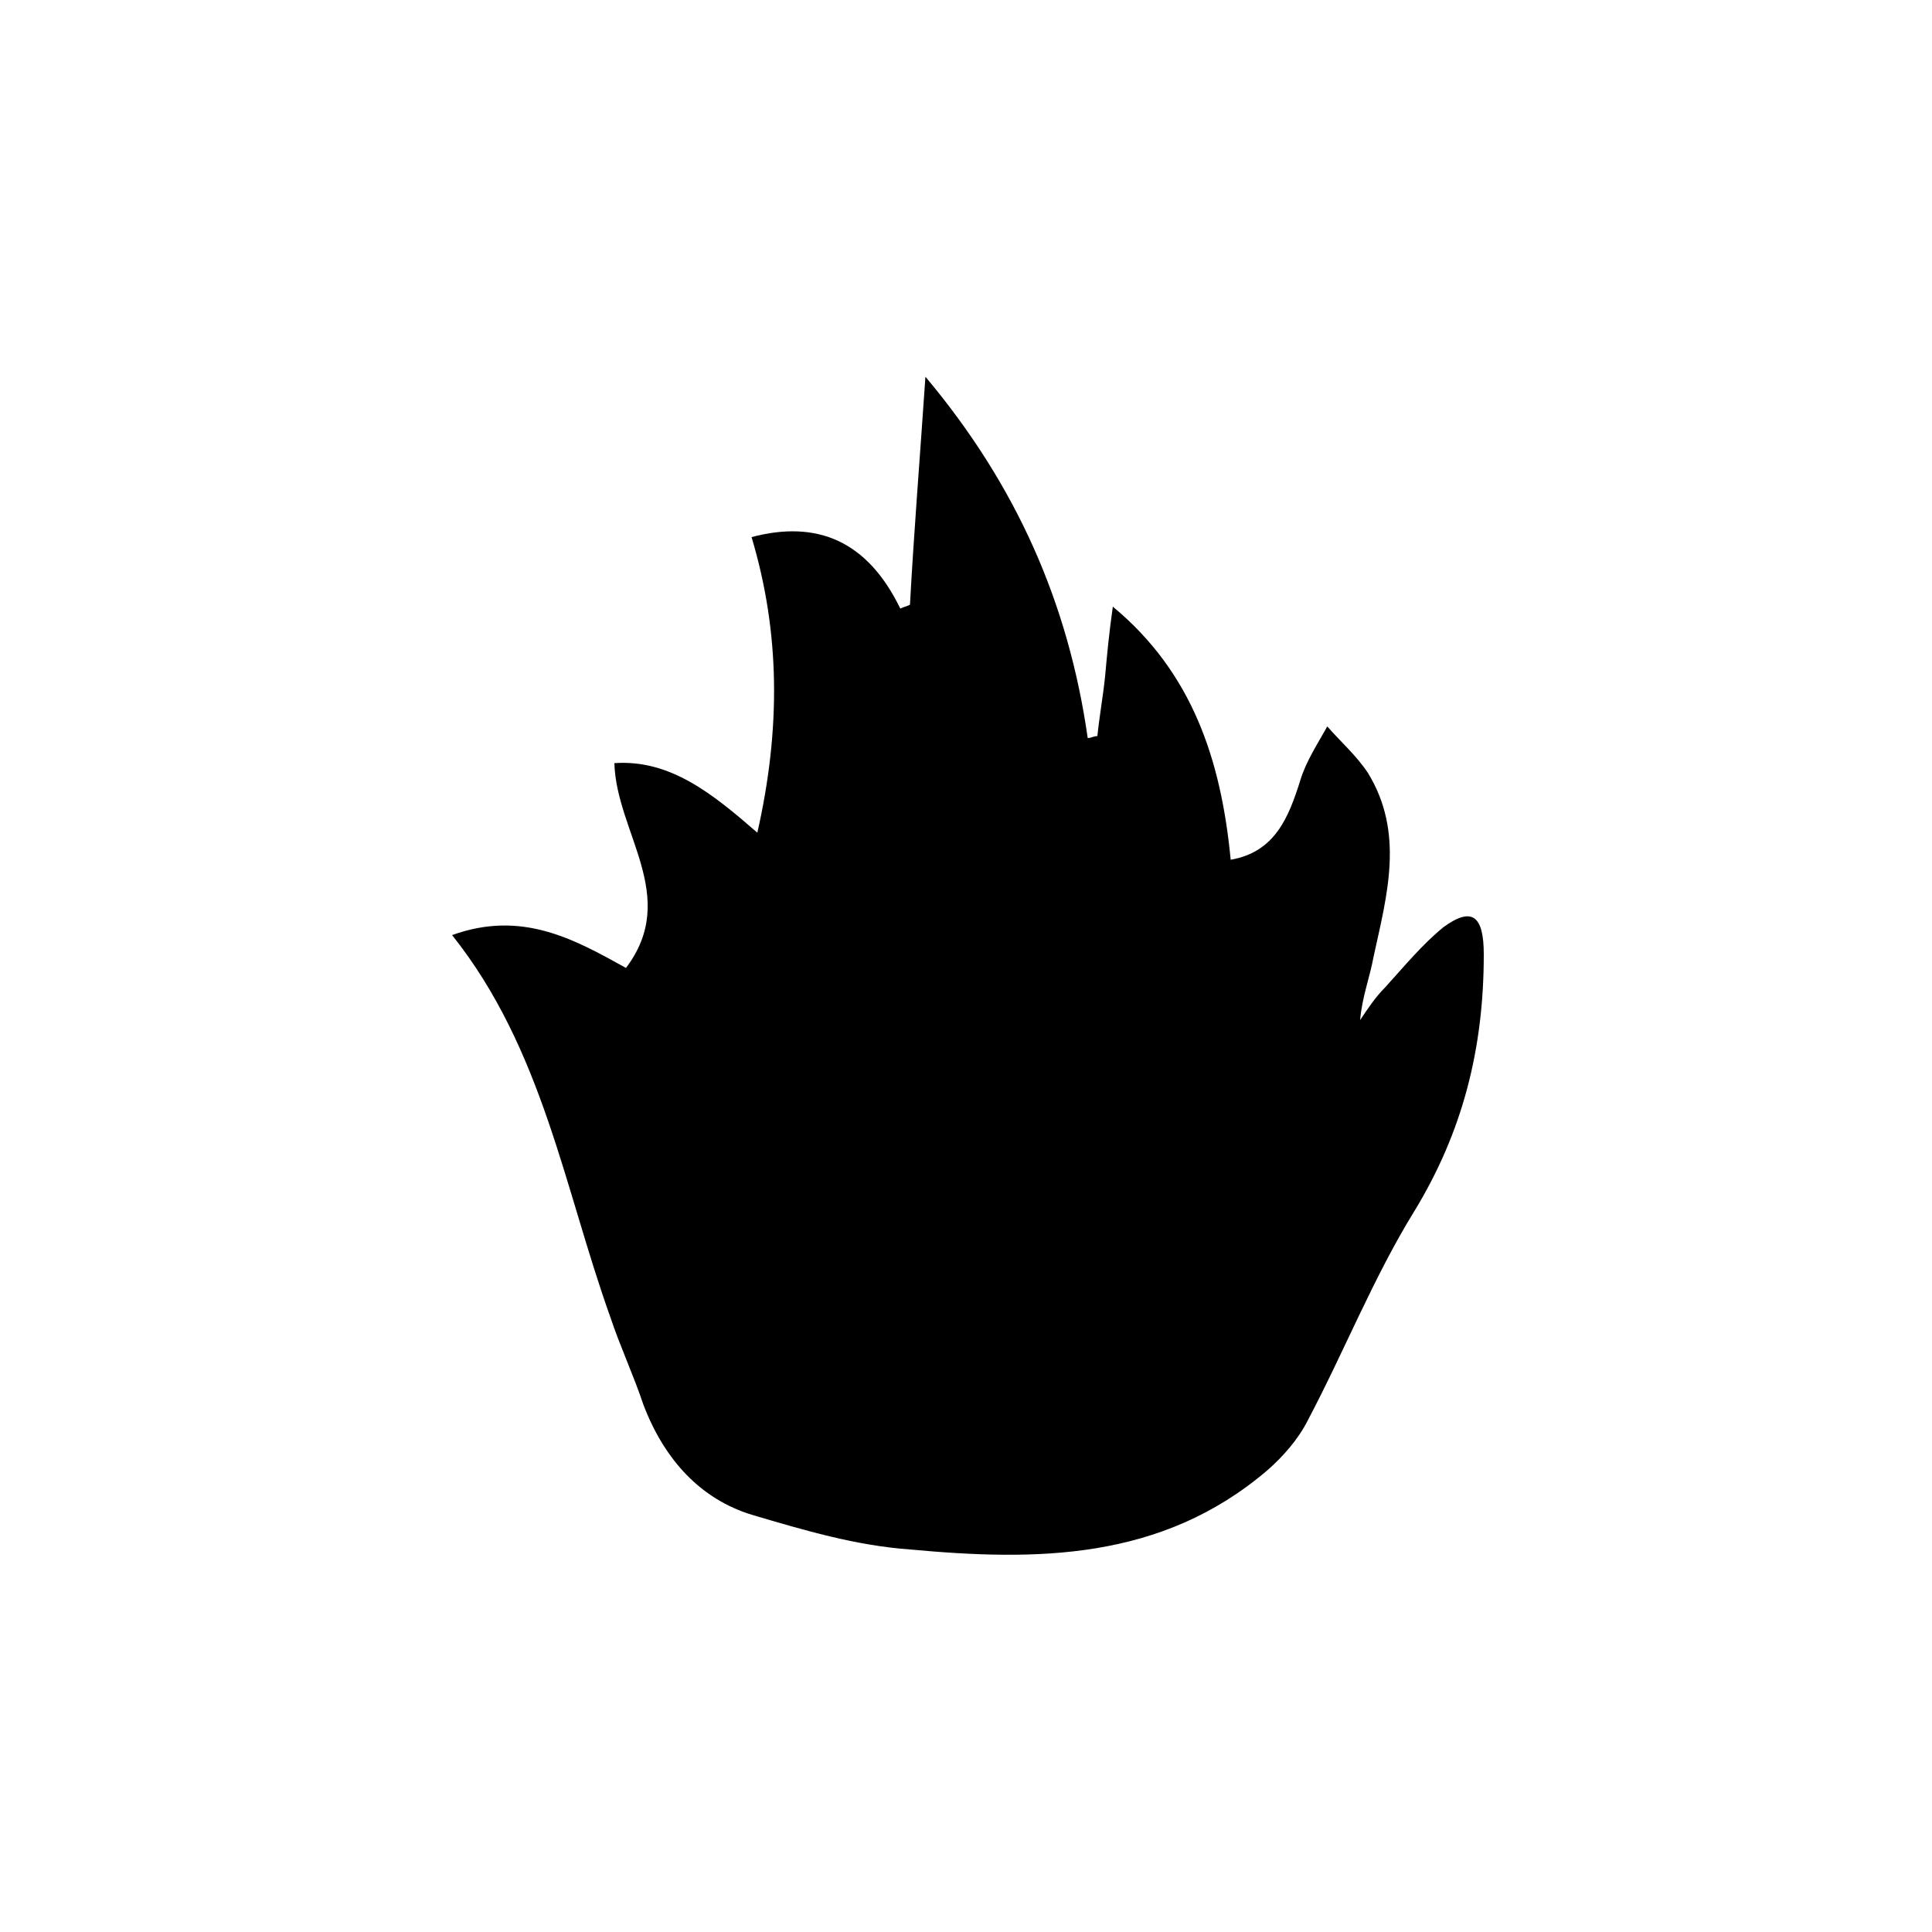 <?xml version="1.0" encoding="utf-8"?>
<!-- Generator: Adobe Illustrator 25.2.0, SVG Export Plug-In . SVG Version: 6.00 Build 0)  -->
<svg version="1.1" id="Layer_1" xmlns="http://www.w3.org/2000/svg" xmlns:xlink="http://www.w3.org/1999/xlink" x="0px" y="0px"
	 viewBox="0 0 100 100" style="enable-background:new 0 0 100 100;" xml:space="preserve">
<g>
	<path d="M23.4,48.4c3.6-1.3,6.3,0.2,9,1.7c2.8-3.7-0.5-7-0.6-10.6c2.9-0.2,5.1,1.6,7.4,3.6c1.2-5.3,1.2-10.3-0.3-15.3
		c3.4-0.9,6,0.2,7.7,3.7c0.2-0.1,0.3-0.1,0.5-0.2c0.2-3.7,0.5-7.4,0.8-11.8c4.7,5.6,7.4,11.7,8.4,18.7c0.2,0,0.3-0.1,0.5-0.1
		c0.1-1,0.3-2.1,0.4-3.1c0.1-1.1,0.2-2.2,0.4-3.6c4.1,3.4,5.6,7.9,6.1,13.1c2.3-0.4,3-2.2,3.6-4.1c0.3-1,0.9-1.9,1.4-2.8
		c0.7,0.8,1.5,1.5,2.1,2.4c1.9,3.1,1,6.3,0.3,9.5c-0.2,1.1-0.6,2.1-0.7,3.3c0.4-0.6,0.8-1.2,1.3-1.7c1-1.1,1.9-2.2,3-3.1
		c1.5-1.1,2.1-0.6,2.1,1.4c0,4.9-1.1,9.2-3.6,13.3c-2.1,3.4-3.6,7.2-5.5,10.8c-0.5,1-1.3,1.9-2.1,2.6c-5.5,4.7-12,4.7-18.5,4.1
		c-2.8-0.2-5.5-1-8.2-1.8c-2.6-0.8-4.5-2.8-5.6-5.7c-0.5-1.5-1.2-3-1.7-4.5C29.2,61.5,28.1,54.3,23.4,48.4z"/>
</g>
</svg>
